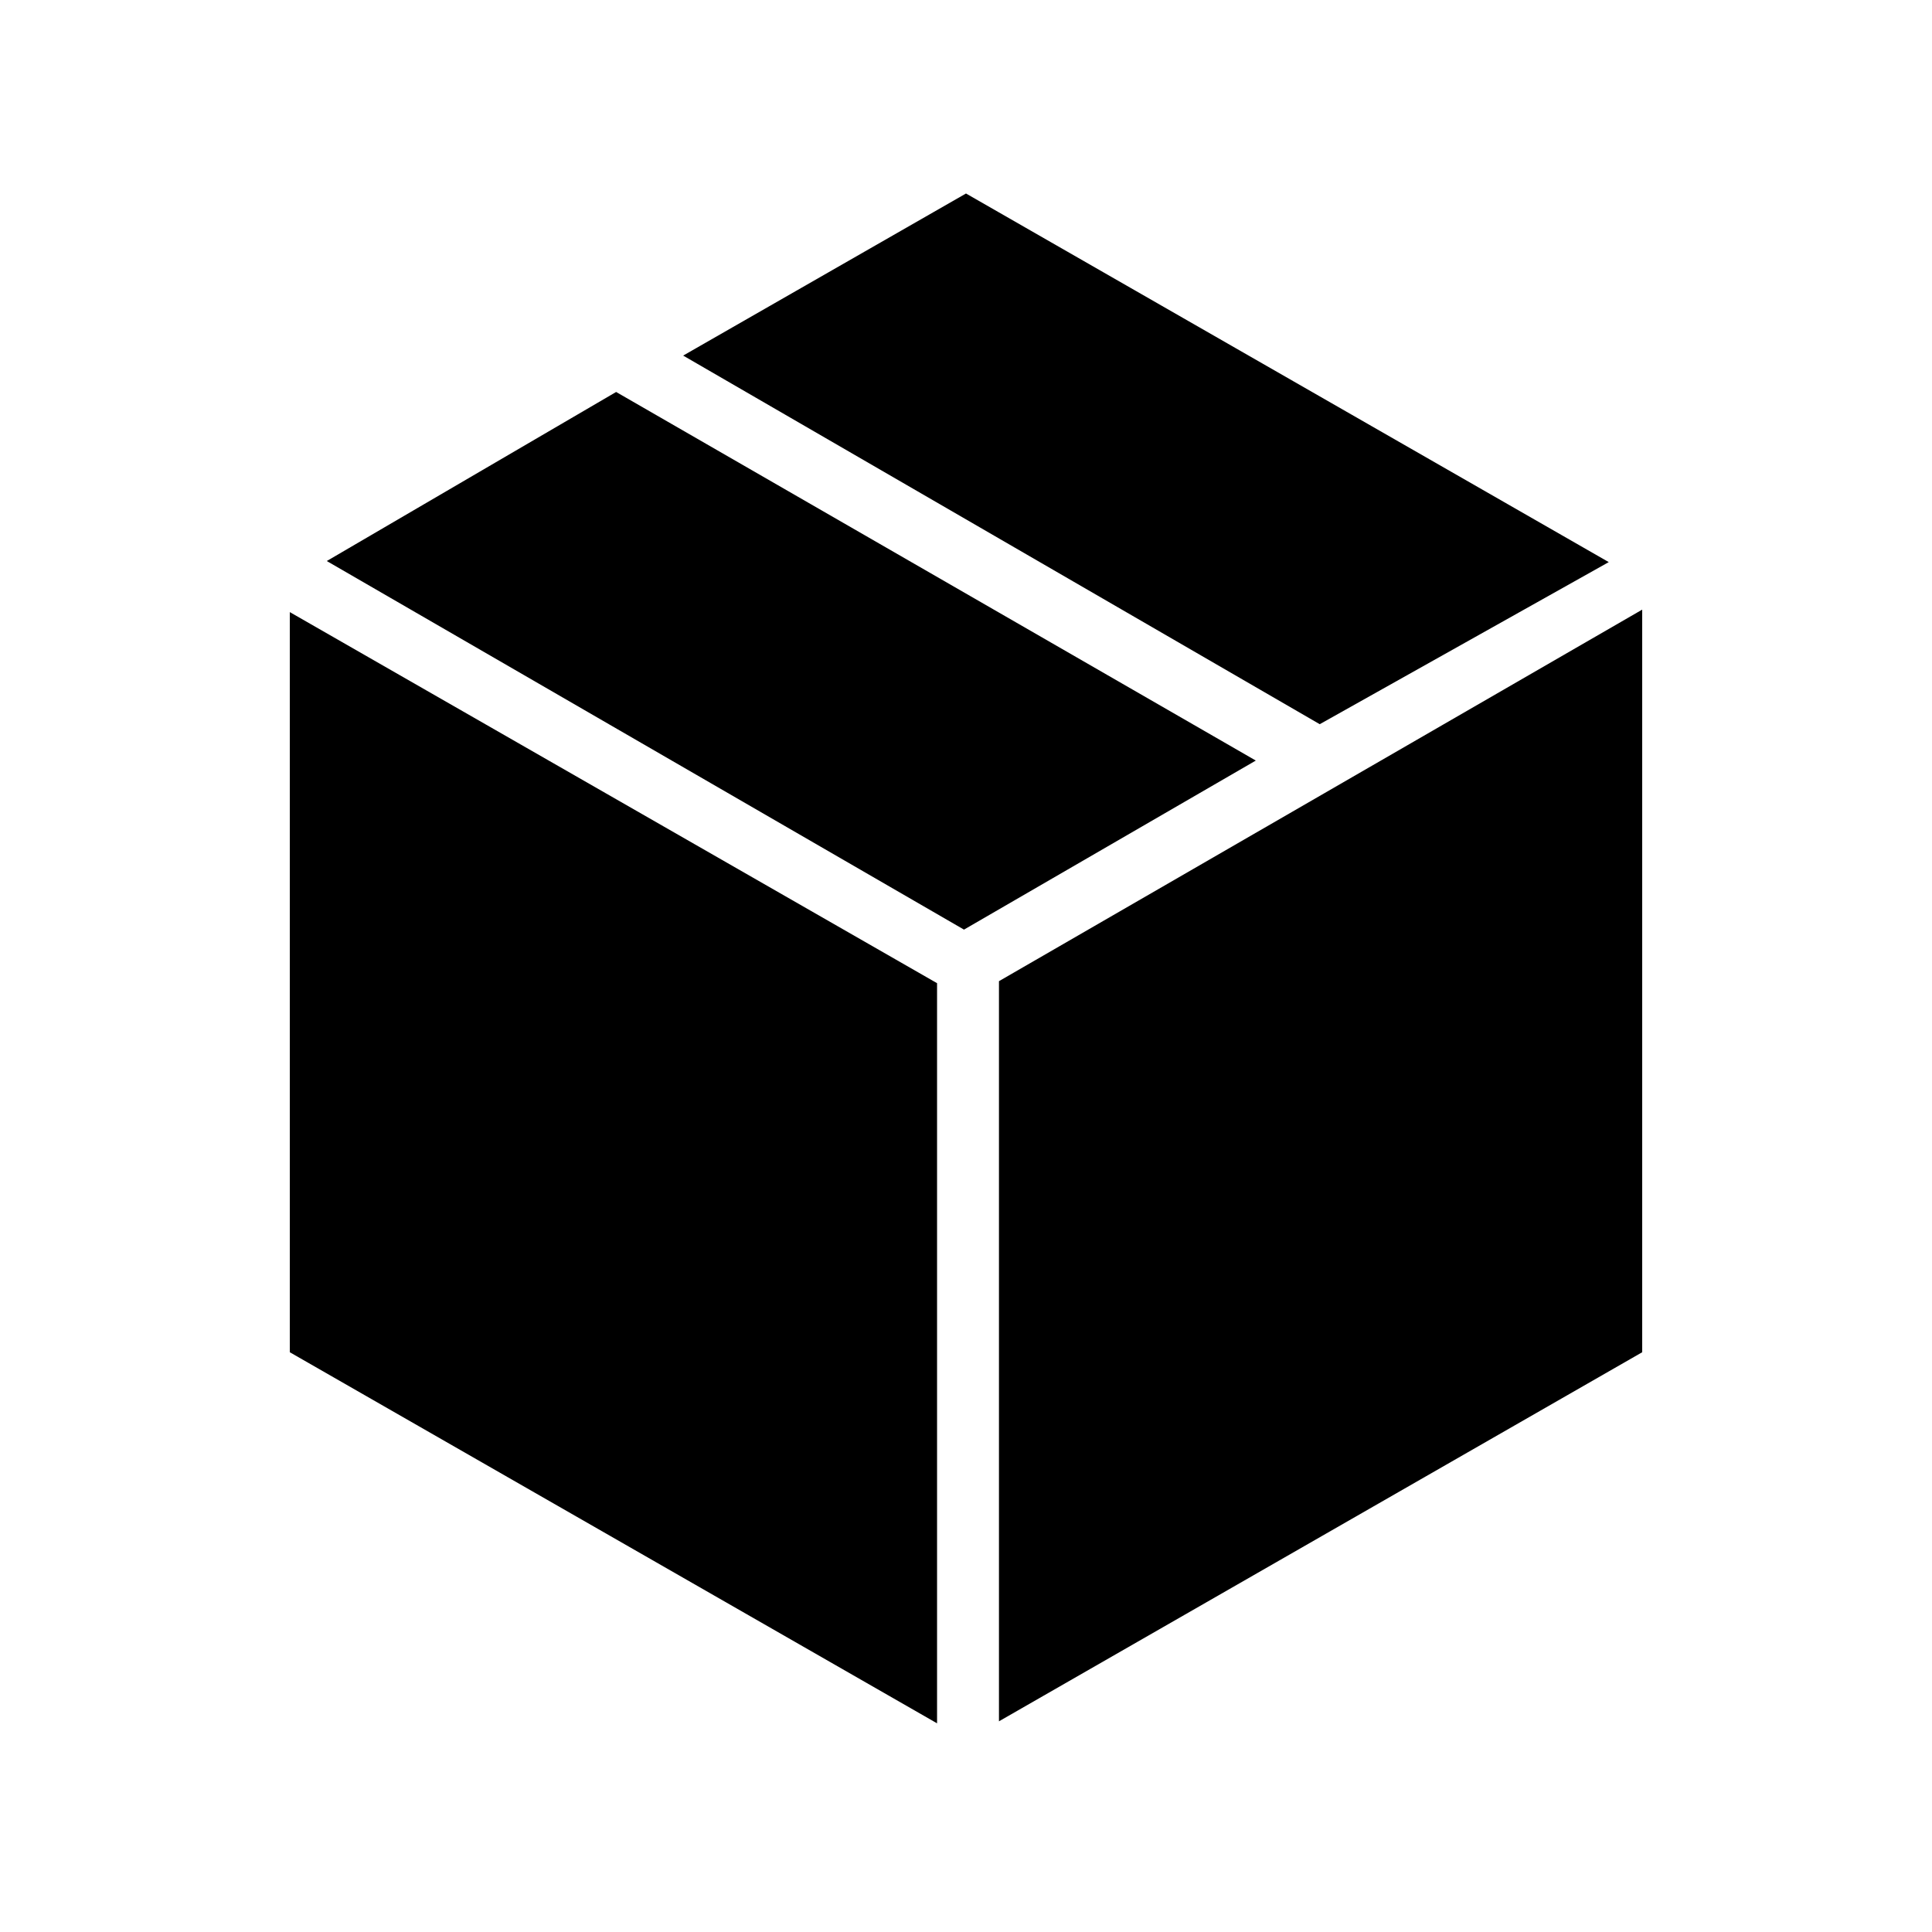 <svg xmlns="http://www.w3.org/2000/svg" height="48" viewBox="0 -960 960 960" width="48"><path d="M465.62-103.69v-367.77L144-655.85v367.77l321.62 184.39Zm30.76-1L816-288.08v-369L496.38-472.46v367.77Zm159.39-495.46 143.61-80.54L480-863.85l-140.54 80.54 316.31 183.16ZM479-498.08l145-84-317.85-183.15-143.77 84L479-498.08Z"/></svg>